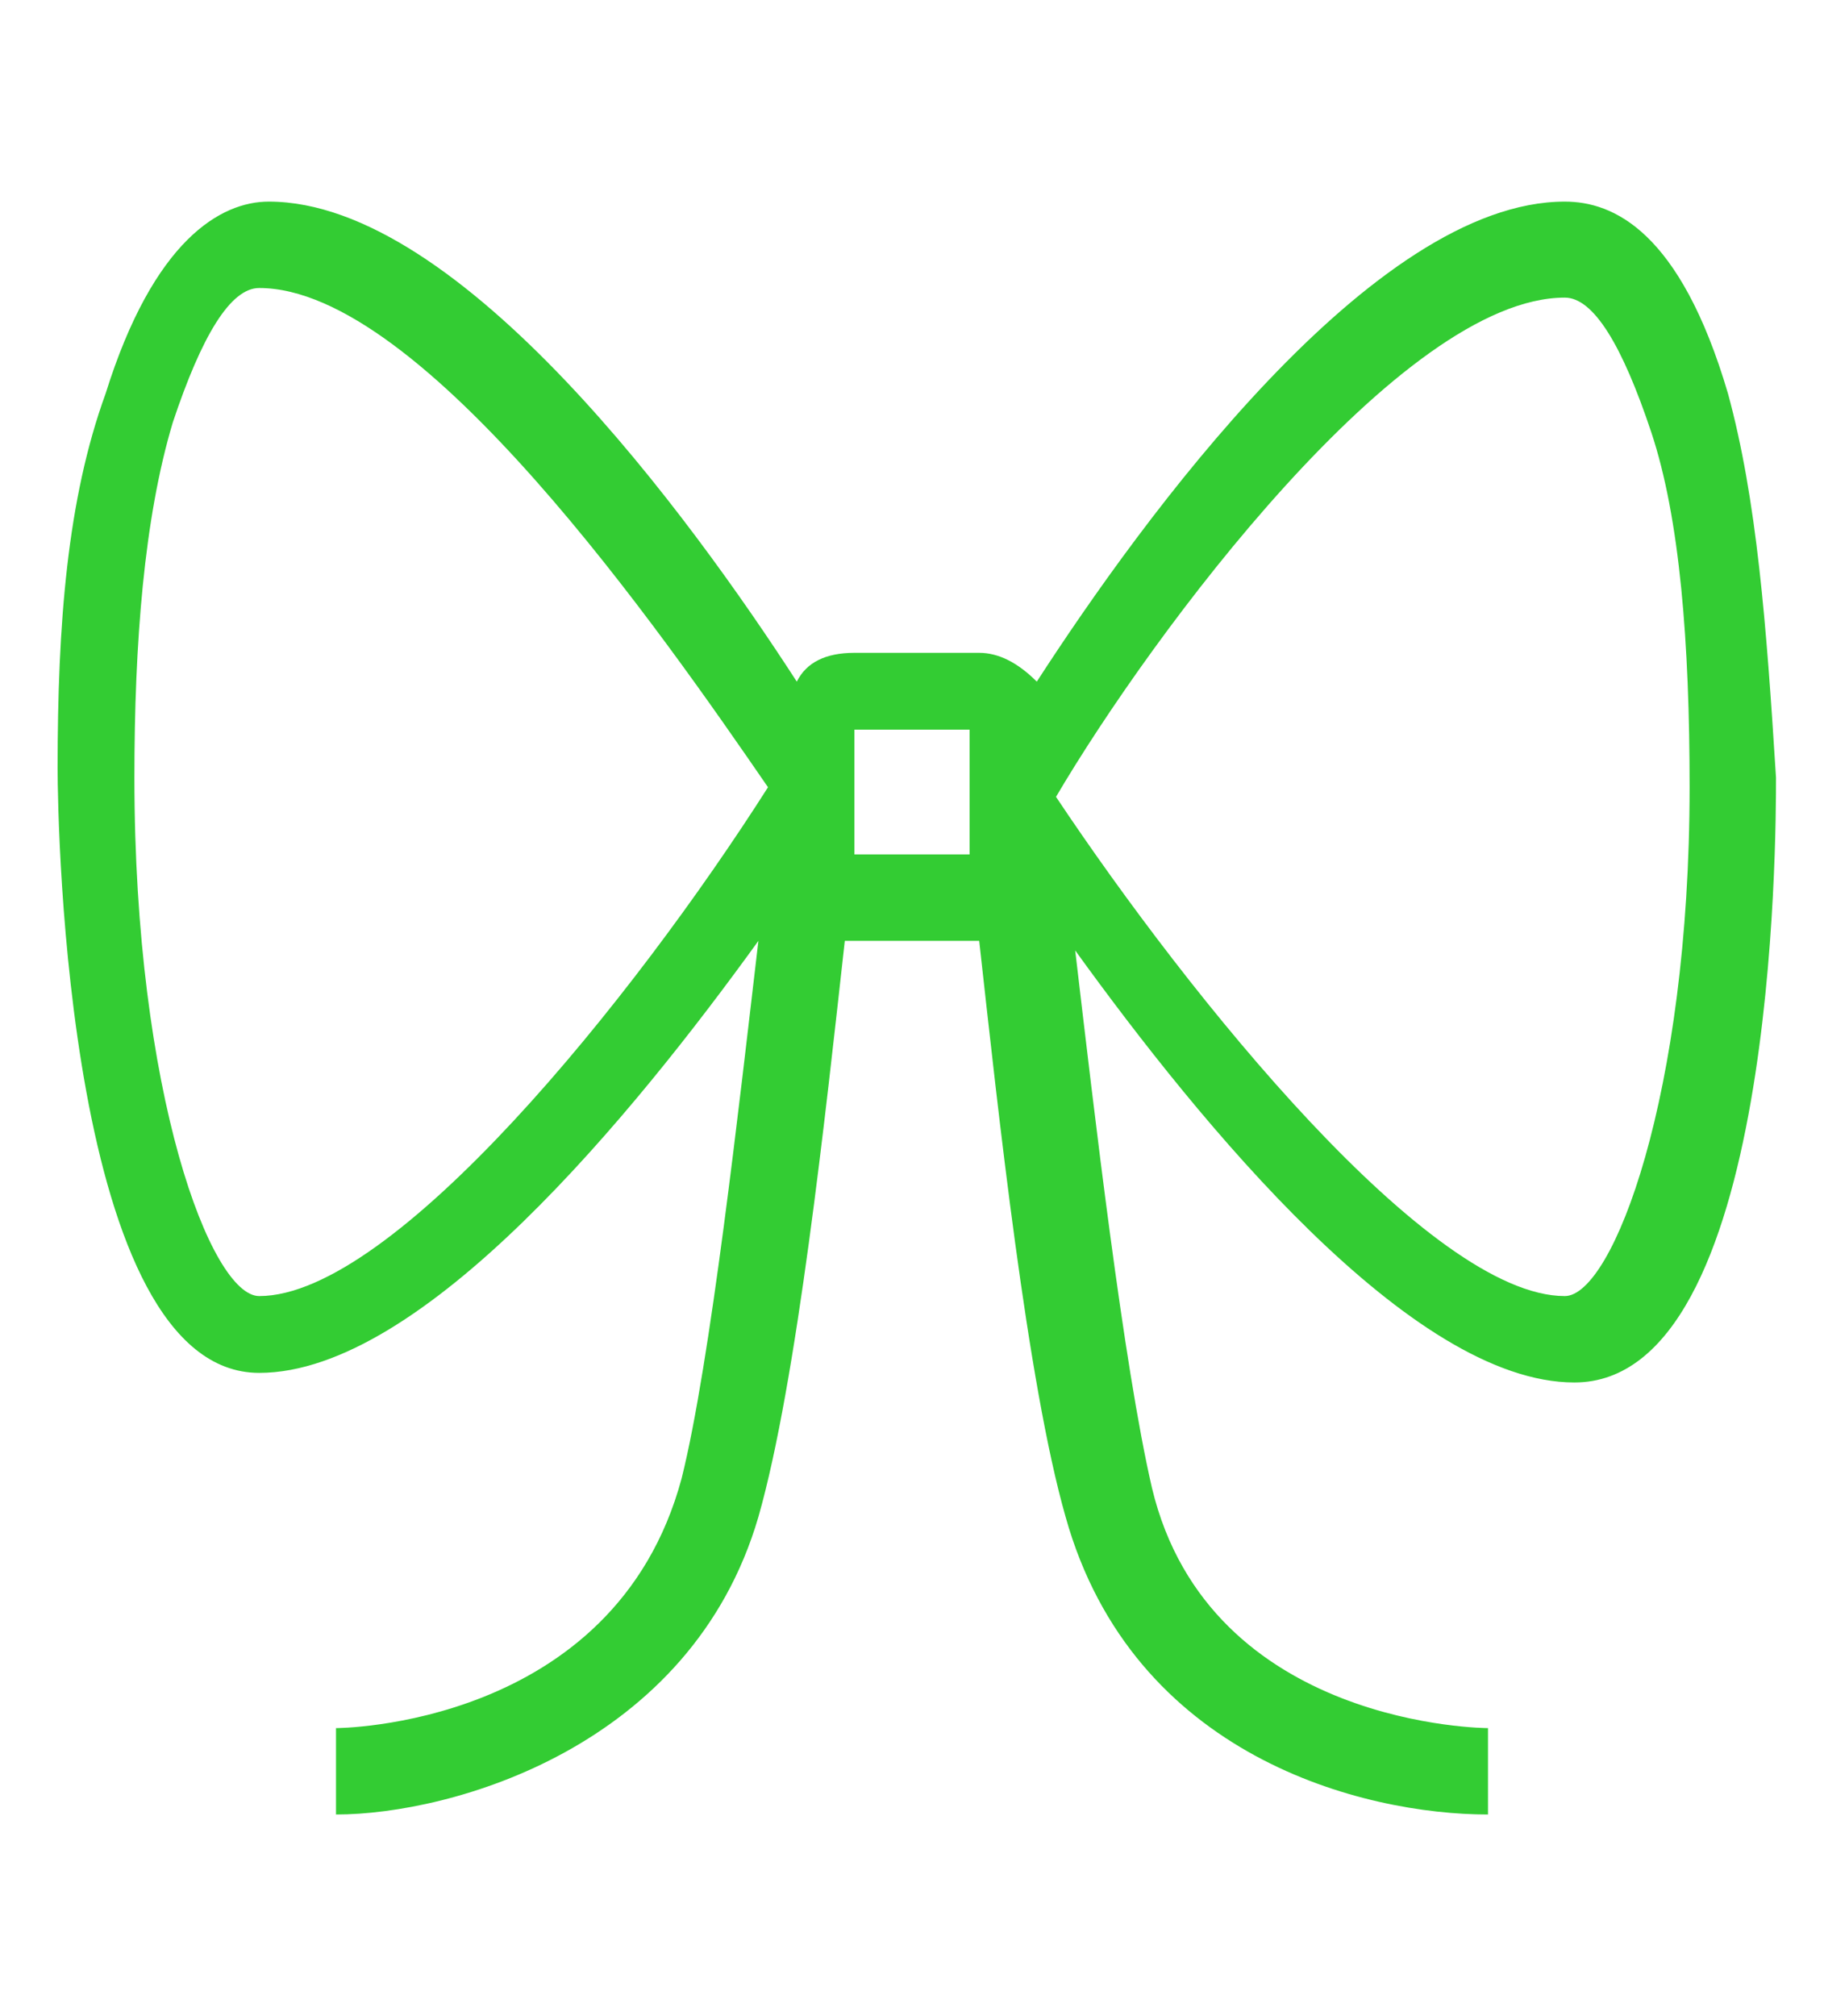 <?xml version="1.0" encoding="utf-8"?>
<!-- Generator: Adobe Illustrator 22.1.0, SVG Export Plug-In . SVG Version: 6.00 Build 0)  -->
<svg version="1.1" id="Layer_1" xmlns="http://www.w3.org/2000/svg" xmlns:xlink="http://www.w3.org/1999/xlink" x="0px" y="0px"
	 viewBox="0 0 19 21" style="enable-background:new 0 0 19 21;" xml:space="preserve">
<style type="text/css">
	.st0{display:none;}
	.st1{display:inline;fill:#5EC4C8;}
	.st2{display:inline;}
	.st3{fill:#FFFFFF;}
	.st4{fill:none;stroke:#FFFFFF;}
	.st5{fill:#33CC33;}
</style>
<g id="Layer_1_1_" class="st0">
	<rect class="st1" width="19" height="21"/>
</g>
<g id="ADA_-_wheelchair" class="st0">
	<g class="st2">
		<path class="st3" d="M10.5,17.2c-0.7,0.4-1.5,0.6-2.3,0.6s-1.6-0.2-2.3-0.6s-1.3-1-1.7-1.7c-0.4-0.7-0.6-1.5-0.6-2.3
			s0.2-1.6,0.6-2.3c0.2-0.4,0.5-0.7,0.8-1L5.4,12c-0.2,0.4-0.2,0.8-0.3,1.2c0,0.5,0.1,1.1,0.4,1.5c0.3,0.5,0.6,0.9,1.1,1.1
			c0.5,0.3,1,0.4,1.5,0.4s1.1-0.1,1.5-0.4s0.9-0.6,1.1-1.1l0.7,1.6C11.2,16.7,10.9,16.9,10.5,17.2z M7.1,3.2c1,0,1.5,0.5,1.5,1.4
			c0,1.1-0.4,1.6-1.3,1.6l0.2,2.2h2.7c0.1,0,0.2,0.5,0.3,1.4l0,0H7.8l0.1,1h4.3c0.1,0,0.6,1.4,1.5,3.9l1.3-0.4l0.5,1.4
			c0,0.1-0.9,0.4-2.7,0.9c-0.1-0.2-0.6-1.6-1.6-4.4H6.5c-0.1,0-0.4-2.6-0.9-7.8C5.6,3.7,6.1,3.2,7.1,3.2z"/>
	</g>
</g>
<g id="question-square" class="st0">
	<g class="st2">
		<polygon class="st4" points="15.2,16.7 9.5,16.7 3.8,16.7 3.8,8.9 3.8,4.3 9.5,4.3 15.2,4.3 15.2,8.9 		"/>
		<polyline class="st4" points="5.8,8.7 7.2,6.9 12,6.9 13.2,8.7 11.9,10 9.4,10.6 9.4,12.4 		"/>
		<line class="st4" x1="9.4" y1="13.5" x2="9.4" y2="14.8"/>
	</g>
</g>
<g id="document" class="st0">
	<g class="st2">
		<polygon class="st4" points="16.1,8.7 16.1,17.6 9.5,17.6 2.9,17.6 2.9,10.5 2.9,3.4 11.1,3.4 		"/>
		<polyline class="st4" points="11.1,3.4 11.1,8.7 16.1,8.7 		"/>
		<line class="st4" x1="4.8" y1="11.7" x2="14.1" y2="11.7"/>
		<line class="st4" x1="4.8" y1="15" x2="14.1" y2="15"/>
		<rect x="5.4" y="5.7" class="st4" width="3.1" height="3.1"/>
	</g>
</g>
<path class="st5" d="M18,4.1c-0.5-1.7-1.2-2-1.7-2c-2,0-4.4,3.3-5.5,5c-0.2-0.2-0.4-0.3-0.6-0.3H8.9c-0.3,0-0.5,0.1-0.6,0.3
	c-1.1-1.7-3.5-5-5.5-5c-0.5,0-1.2,0.4-1.7,2C0.7,5.2,0.6,6.5,0.6,8c0,0.6,0.1,6.3,2.1,6.3c1.7,0,3.9-2.7,5.2-4.5
	c-0.2,1.7-0.5,4.4-0.8,5.6C6.4,18,3.5,18,3.5,18v0.9c1.2,0,3.7-0.7,4.4-3.1c0.4-1.4,0.7-4.2,0.9-6h0.1h1.2h0.1
	c0.2,1.8,0.5,4.6,0.9,6c0.7,2.5,3.1,3.1,4.4,3.1V18c0,0-2.9,0-3.5-2.5c-0.3-1.3-0.6-3.9-0.8-5.6c1.3,1.8,3.5,4.5,5.2,4.5
	c2.1,0,2.1-5.7,2.1-6.3C18.4,6.5,18.3,5.2,18,4.1z M2.7,13.5c-0.5,0-1.3-2.1-1.3-5.4c0-1.4,0.1-2.7,0.4-3.7C2.1,3.5,2.4,3,2.7,3
	C4.4,3,6.9,6.6,8,8.2C6.6,10.4,4.1,13.5,2.7,13.5z M8.9,8.9V7.6h1.2v1.3H8.9z M16.3,13.5c-1.4,0-3.9-3.1-5.3-5.2
	c1-1.7,3.6-5.2,5.3-5.2c0.3,0,0.6,0.5,0.9,1.4s0.4,2.2,0.4,3.7C17.6,11.4,16.8,13.5,16.3,13.5z"/>
</svg>
